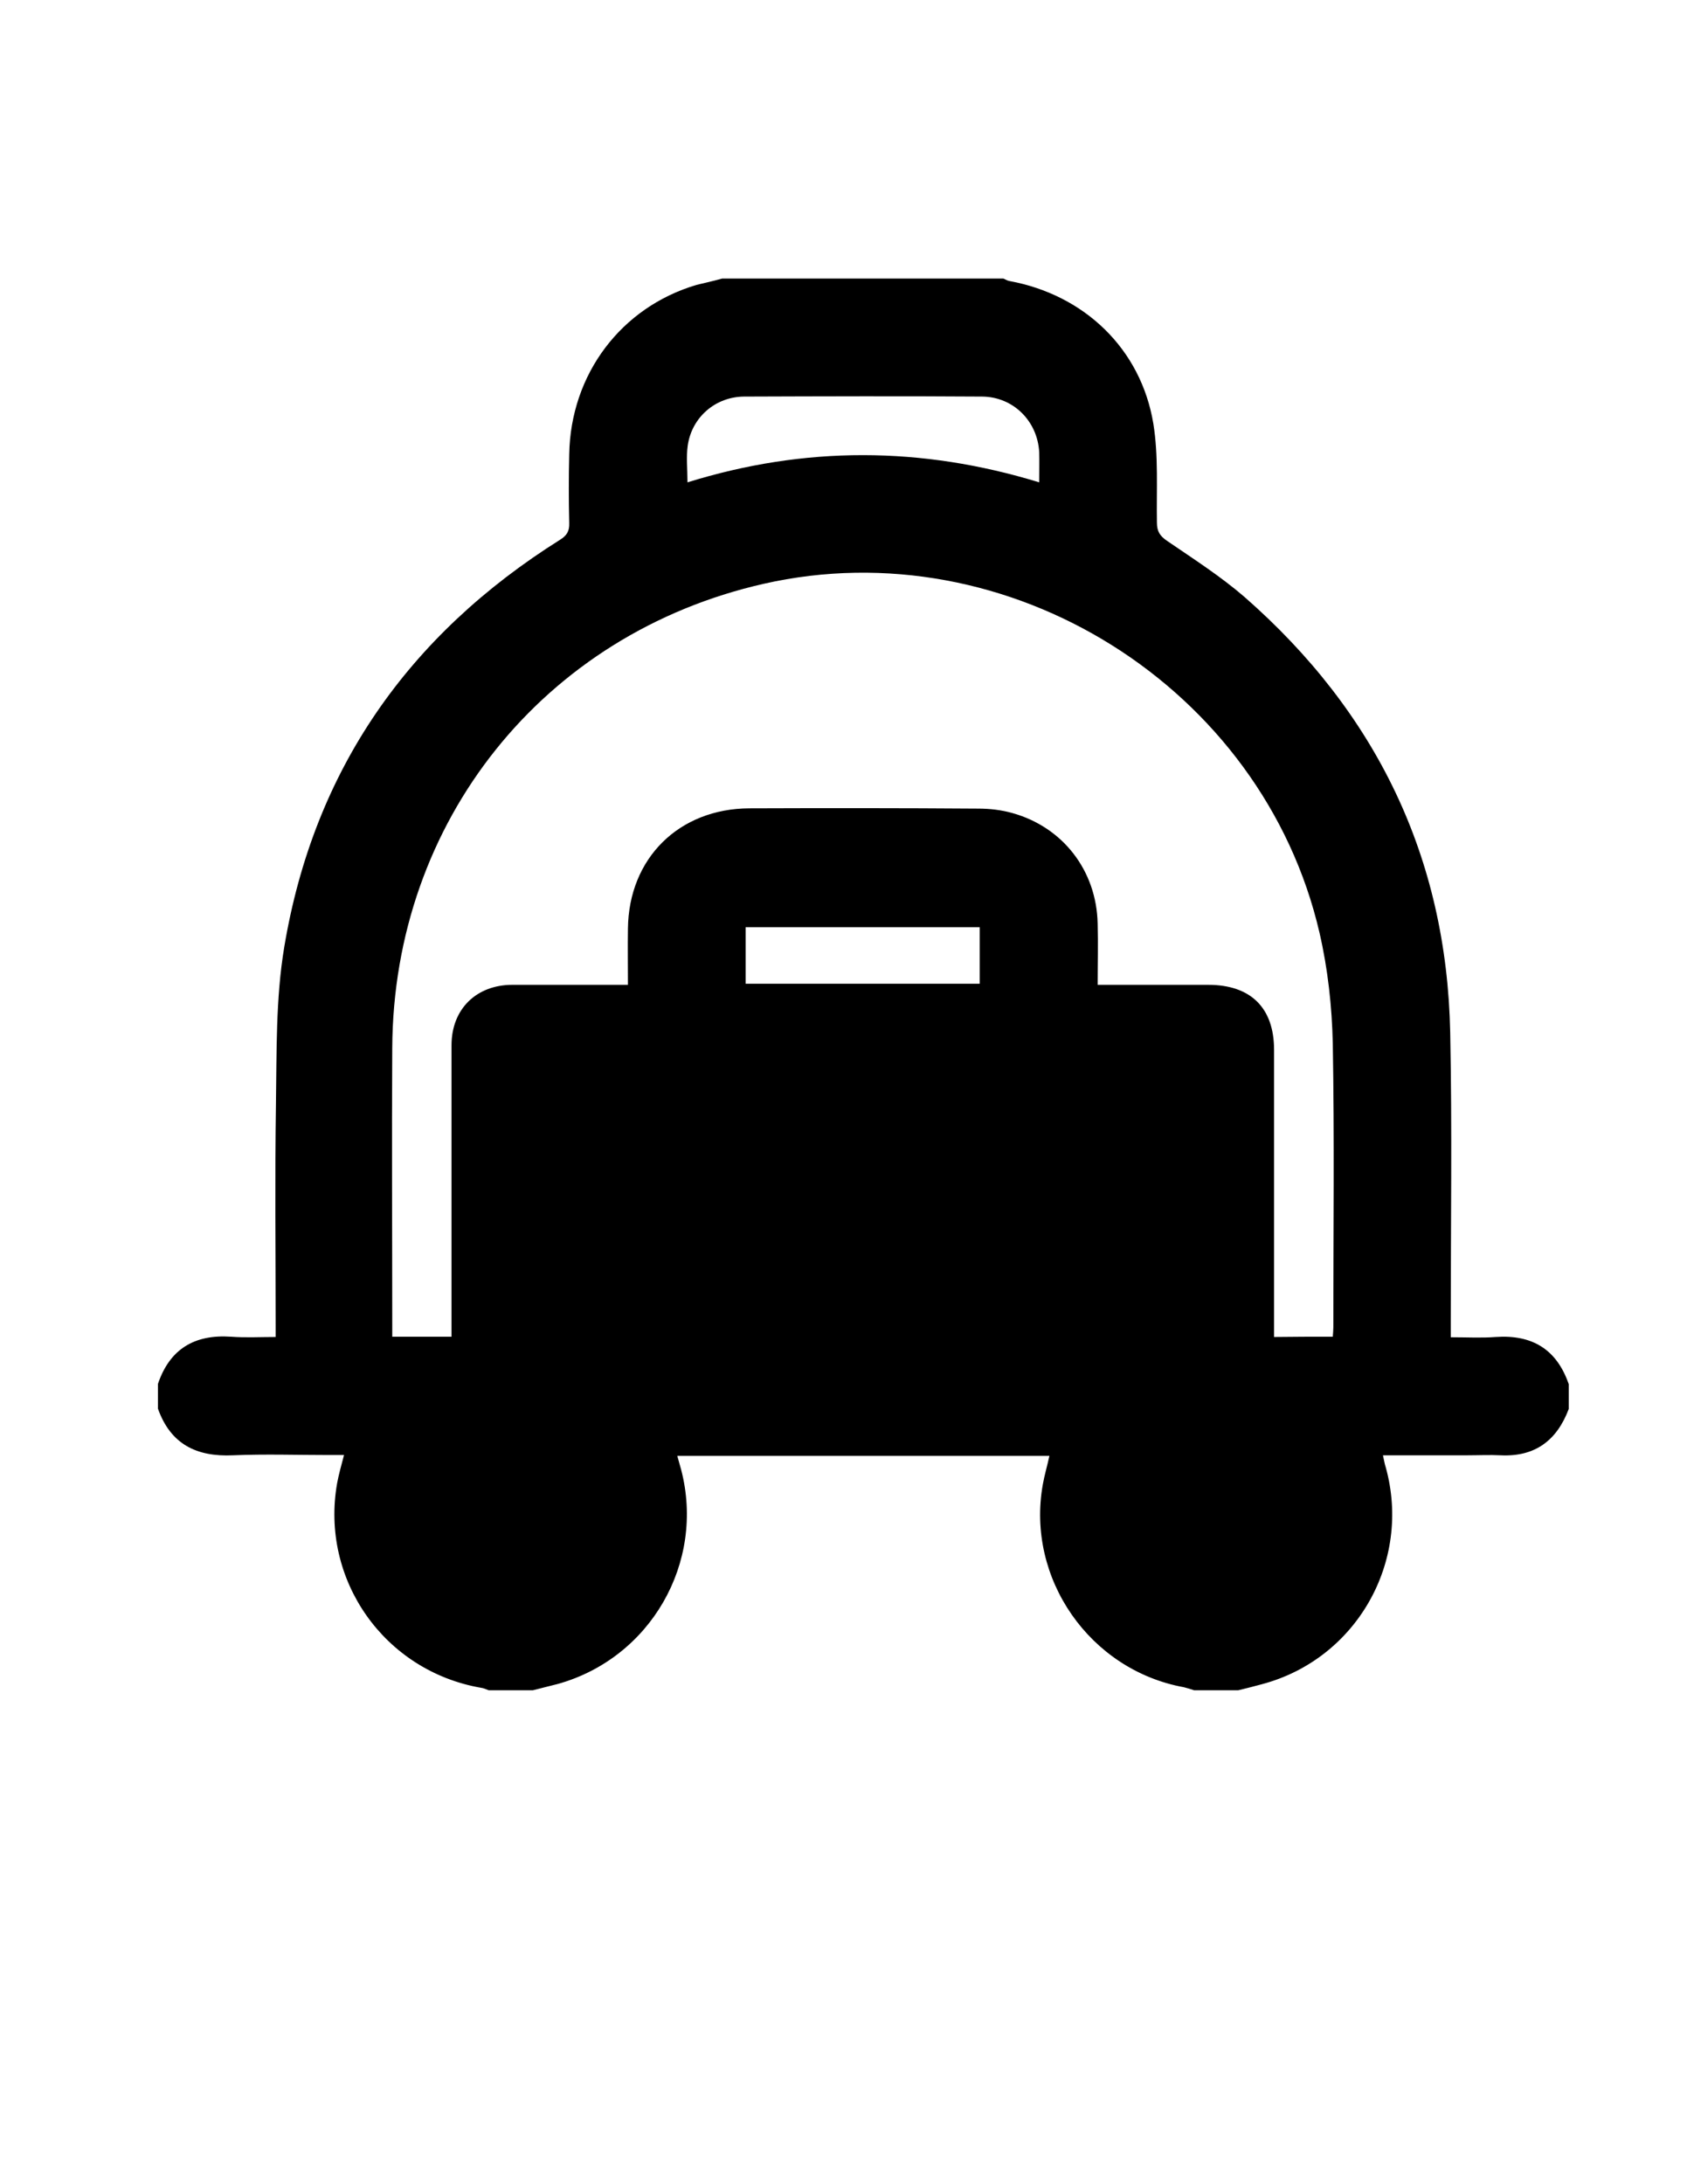 <?xml version="1.0" encoding="utf-8"?>
<!-- Generator: Adobe Illustrator 19.0.0, SVG Export Plug-In . SVG Version: 6.00 Build 0)  -->
<svg version="1.1" id="Calque_1" xmlns="http://www.w3.org/2000/svg" xmlns:xlink="http://www.w3.org/1999/xlink" x="0px" y="0px"
	 viewBox="0 0 612 792" style="enable-background:new 0 0 612 792;" xml:space="preserve">
<g>
	<path d="M262,101c34,0,68,0,102,0c0.7,0.3,1.5,0.8,2.2,0.9c27.2,5,47.7,24.6,52.2,51.7c1.9,11.7,1.1,23.9,1.3,35.9
		c0,3.2,1.1,4.9,3.8,6.7c9.5,6.5,19.2,12.7,27.9,20.2c47.8,41.8,73.4,94.4,74.7,158c0.7,34.8,0.2,69.7,0.2,104.5c0,1.9,0,3.8,0,6
		c6,0,11.2,0.3,16.3-0.1c13.2-0.9,22.1,4.4,26.5,17.1c0,3,0,6,0,9c-4.3,11.4-12.2,17.4-24.7,16.8c-4-0.2-8,0-12,0
		c-10.1,0-20.3,0-30.7,0c0.4,1.8,0.6,3.1,1,4.3c9.5,34.2-10.6,69.6-44.9,78.7c-2.9,0.8-5.7,1.5-8.6,2.2c-5.3,0-10.7,0-16,0
		c-1.2-0.4-2.5-0.8-3.7-1.1c-34.1-6.2-57.3-39.4-51.2-73.5c0.6-3.4,1.6-6.7,2.4-10.4c-45.1,0-89.8,0-135,0c0.5,1.9,1,3.5,1.4,5
		c8.8,33.7-11.1,68.3-44.7,77.7c-3,0.8-6.1,1.5-9.1,2.3c-5.3,0-10.7,0-16,0c-0.9-0.3-1.8-0.8-2.8-0.9c-35.1-6.1-58.4-39.2-52.2-74.2
		c0.6-3.2,1.5-6.4,2.5-10.2c-2.1,0-3.7,0-5.3,0c-11.7,0-23.3-0.4-35,0.1c-13.2,0.6-22.6-4-27.2-16.9c0-3,0-6,0-9
		c4.3-12.7,13.3-18,26.5-17.1c5.2,0.4,10.5,0.1,16.2,0.1c0-1.9,0-3.2,0-4.5c0-26.7-0.3-53.3,0.1-80c0.3-19-0.1-38.2,3-56.8
		c10.7-64.3,45-113.2,100.1-147.8c2.4-1.5,3.4-3.1,3.3-6c-0.2-8.3-0.2-16.7,0-25c0.5-29,18.8-53.3,46.2-61.4
		C255.6,102.6,258.8,101.9,262,101z M483.5,484.7c0.1-1.5,0.2-2.4,0.2-3.4c0-34.3,0.4-68.7-0.2-103c-0.3-13.4-1.8-27-4.8-40
		C458.1,249.2,365.9,191.5,277,211.7c-79.8,18.1-134.3,86.1-134.7,168.3c-0.2,33.3,0,66.7,0,100c0,1.6,0,3.2,0,4.7
		c7.6,0,14.3,0,21.5,0c0-2.6,0-4.9,0-7.2c0-32.8,0-65.7,0-98.5c0-13.1,9-21.9,22.1-21.9c3.5,0,7,0,10.5,0c10.3,0,20.6,0,31.4,0
		c0-7.1-0.1-13.8,0-20.4c0.3-25.5,18.5-43.5,44.1-43.6c27.7-0.1,55.3-0.1,83,0.1c4.1,0,8.4,0.5,12.3,1.6c18.4,5.1,30.6,20.9,31,40.1
		c0.2,7.3,0,14.6,0,22.2c13.8,0,27,0,40.1,0c15.4,0,23.9,8.3,23.9,23.6c0,32.7,0,65.3,0,98c0,2,0,3.9,0,6.1
		C469.5,484.7,476.3,484.7,483.5,484.7z M377,174.9c0-4.3,0.1-7.6,0-10.9c-0.6-11.3-9.4-20.1-20.7-20.2c-28.8-0.2-57.6-0.1-86.4,0
		c-10.4,0.1-18.9,7.5-20.4,17.7c-0.6,4.2-0.1,8.5-0.1,13.4C291.9,161.7,334.2,161.8,377,174.9z M270.5,356.7c28.6,0,56.7,0,84.9,0
		c0-7,0-13.8,0-20.5c-28.5,0-56.6,0-84.9,0C270.5,343.2,270.5,349.8,270.5,356.7z"/>
</g>
</svg>
